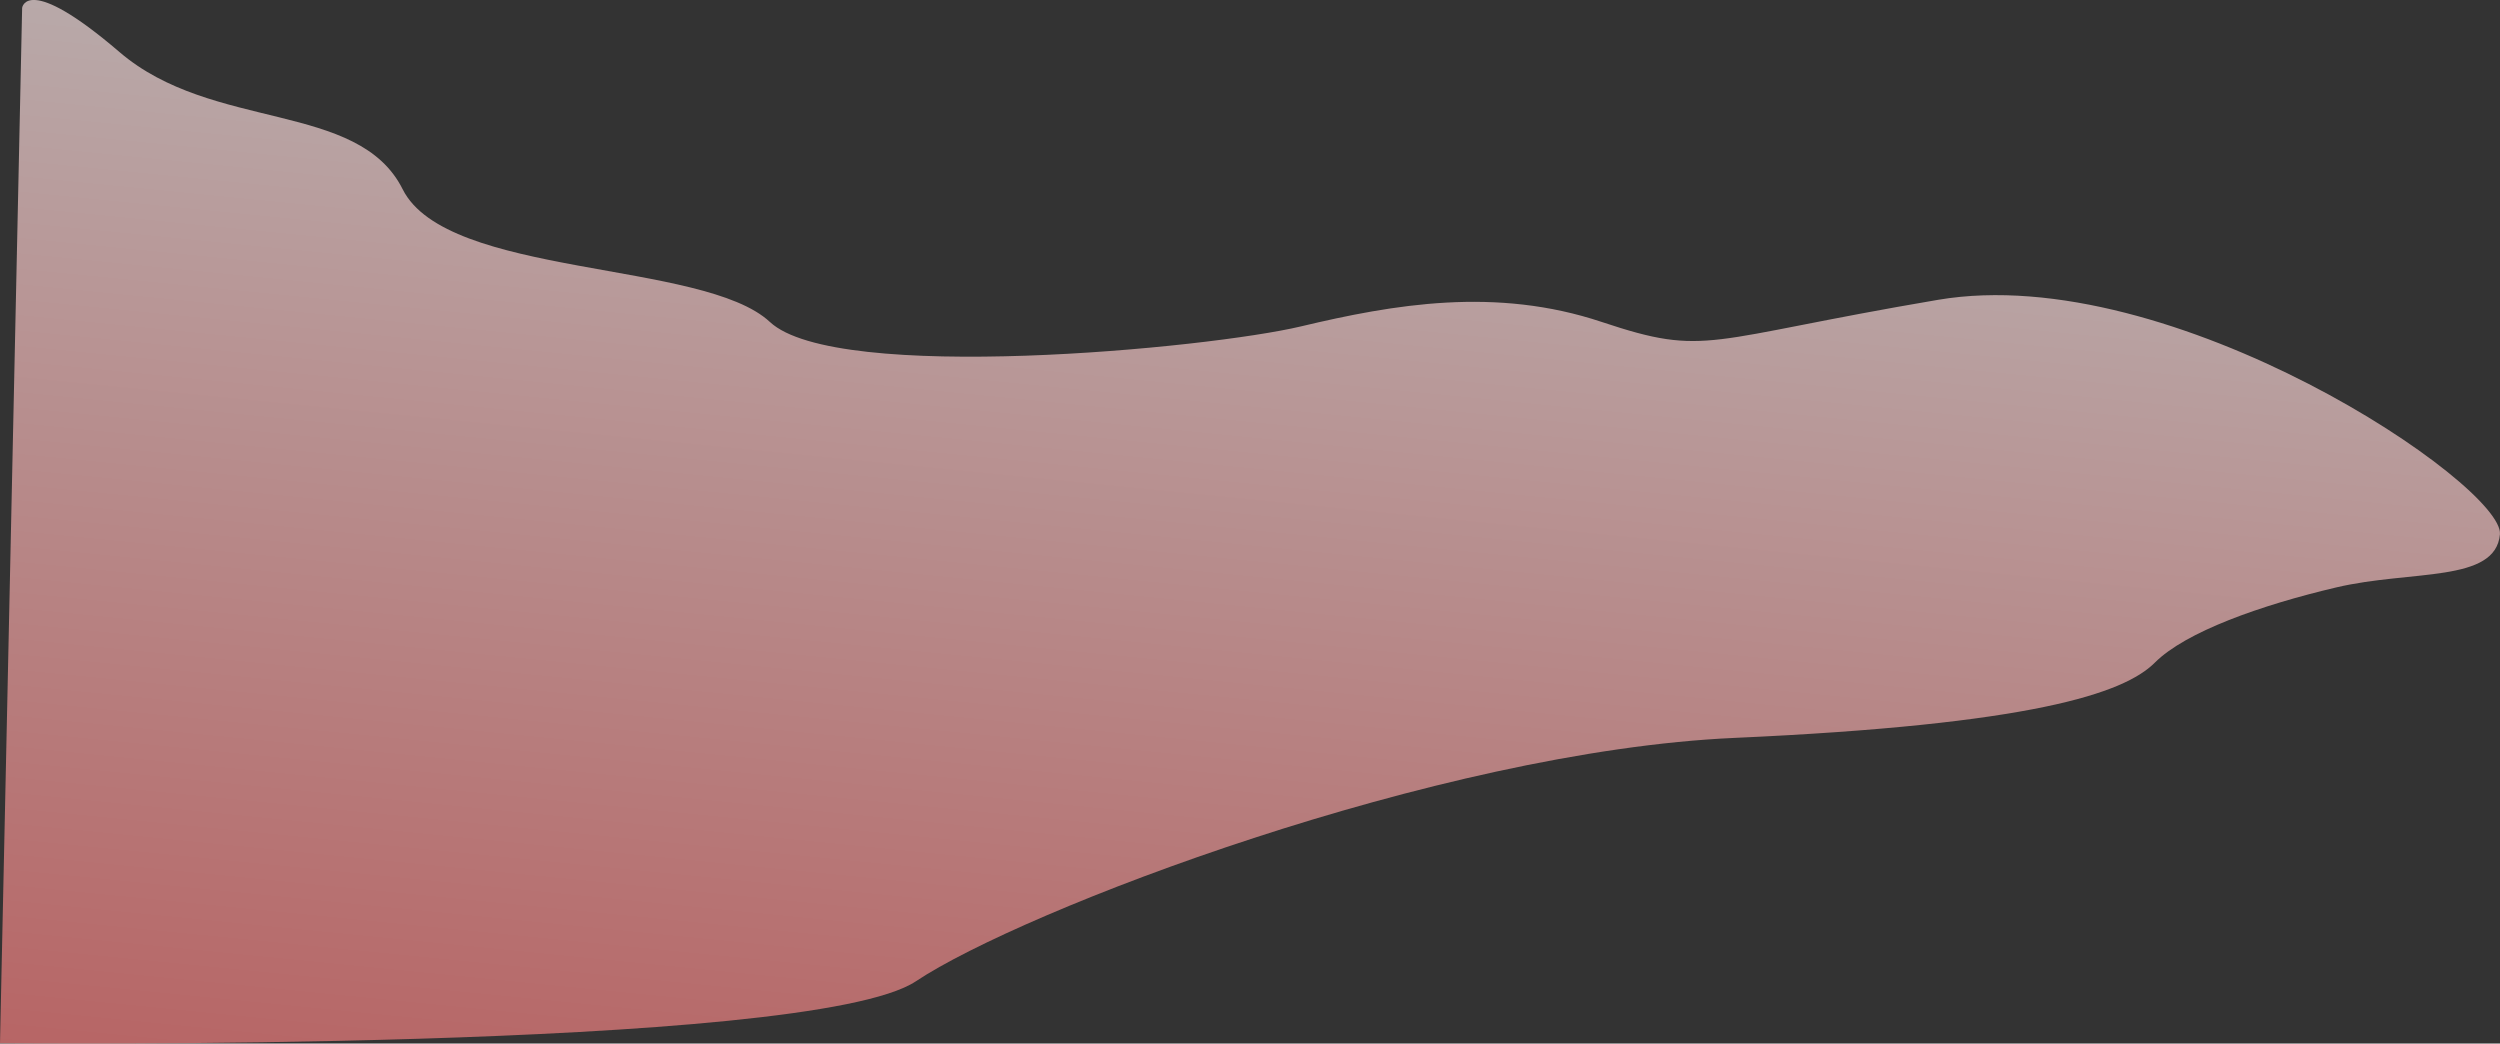 <svg xmlns="http://www.w3.org/2000/svg" xmlns:xlink="http://www.w3.org/1999/xlink" width="512.167" height="213.791" viewBox="0 0 512.167 213.791">
  <rect x="0" y="0" width="512.167" height="213.791" fill="#333333" stroke="none"/>
  <defs>
    <linearGradient id="linear-gradient" x1="0.59" y1="-0.094" x2="0.245" y2="1.339" gradientUnits="objectBoundingBox">
      <stop offset="0" stop-color="#fff" stop-opacity="0.651"/>
      <stop offset="1" stop-color="#fd6262" stop-opacity="0.651"/>
    </linearGradient>
  </defs>
  <path id="Path_11" data-name="Path 11" d="M349.253,513.659s165.882,1.814,187.642-12.69,106.962-47.141,167.7-49.858S784.359,442.05,790.7,435.7s21.76-11.787,37.167-15.415,32.636-.9,33.539-10.876-67.078-56.2-115.121-48.043S699.149,373.158,677.4,365.9s-42.6-3.62-61.636.911-95.184,11.779-108.785-.911-66.167-9.062-75.237-27.194-38.973-11.779-58.008-28.1-19.946-9.062-19.946-9.062Z" transform="translate(-349.253 -299.941)" fill="url(#linear-gradient)"/>
</svg>

